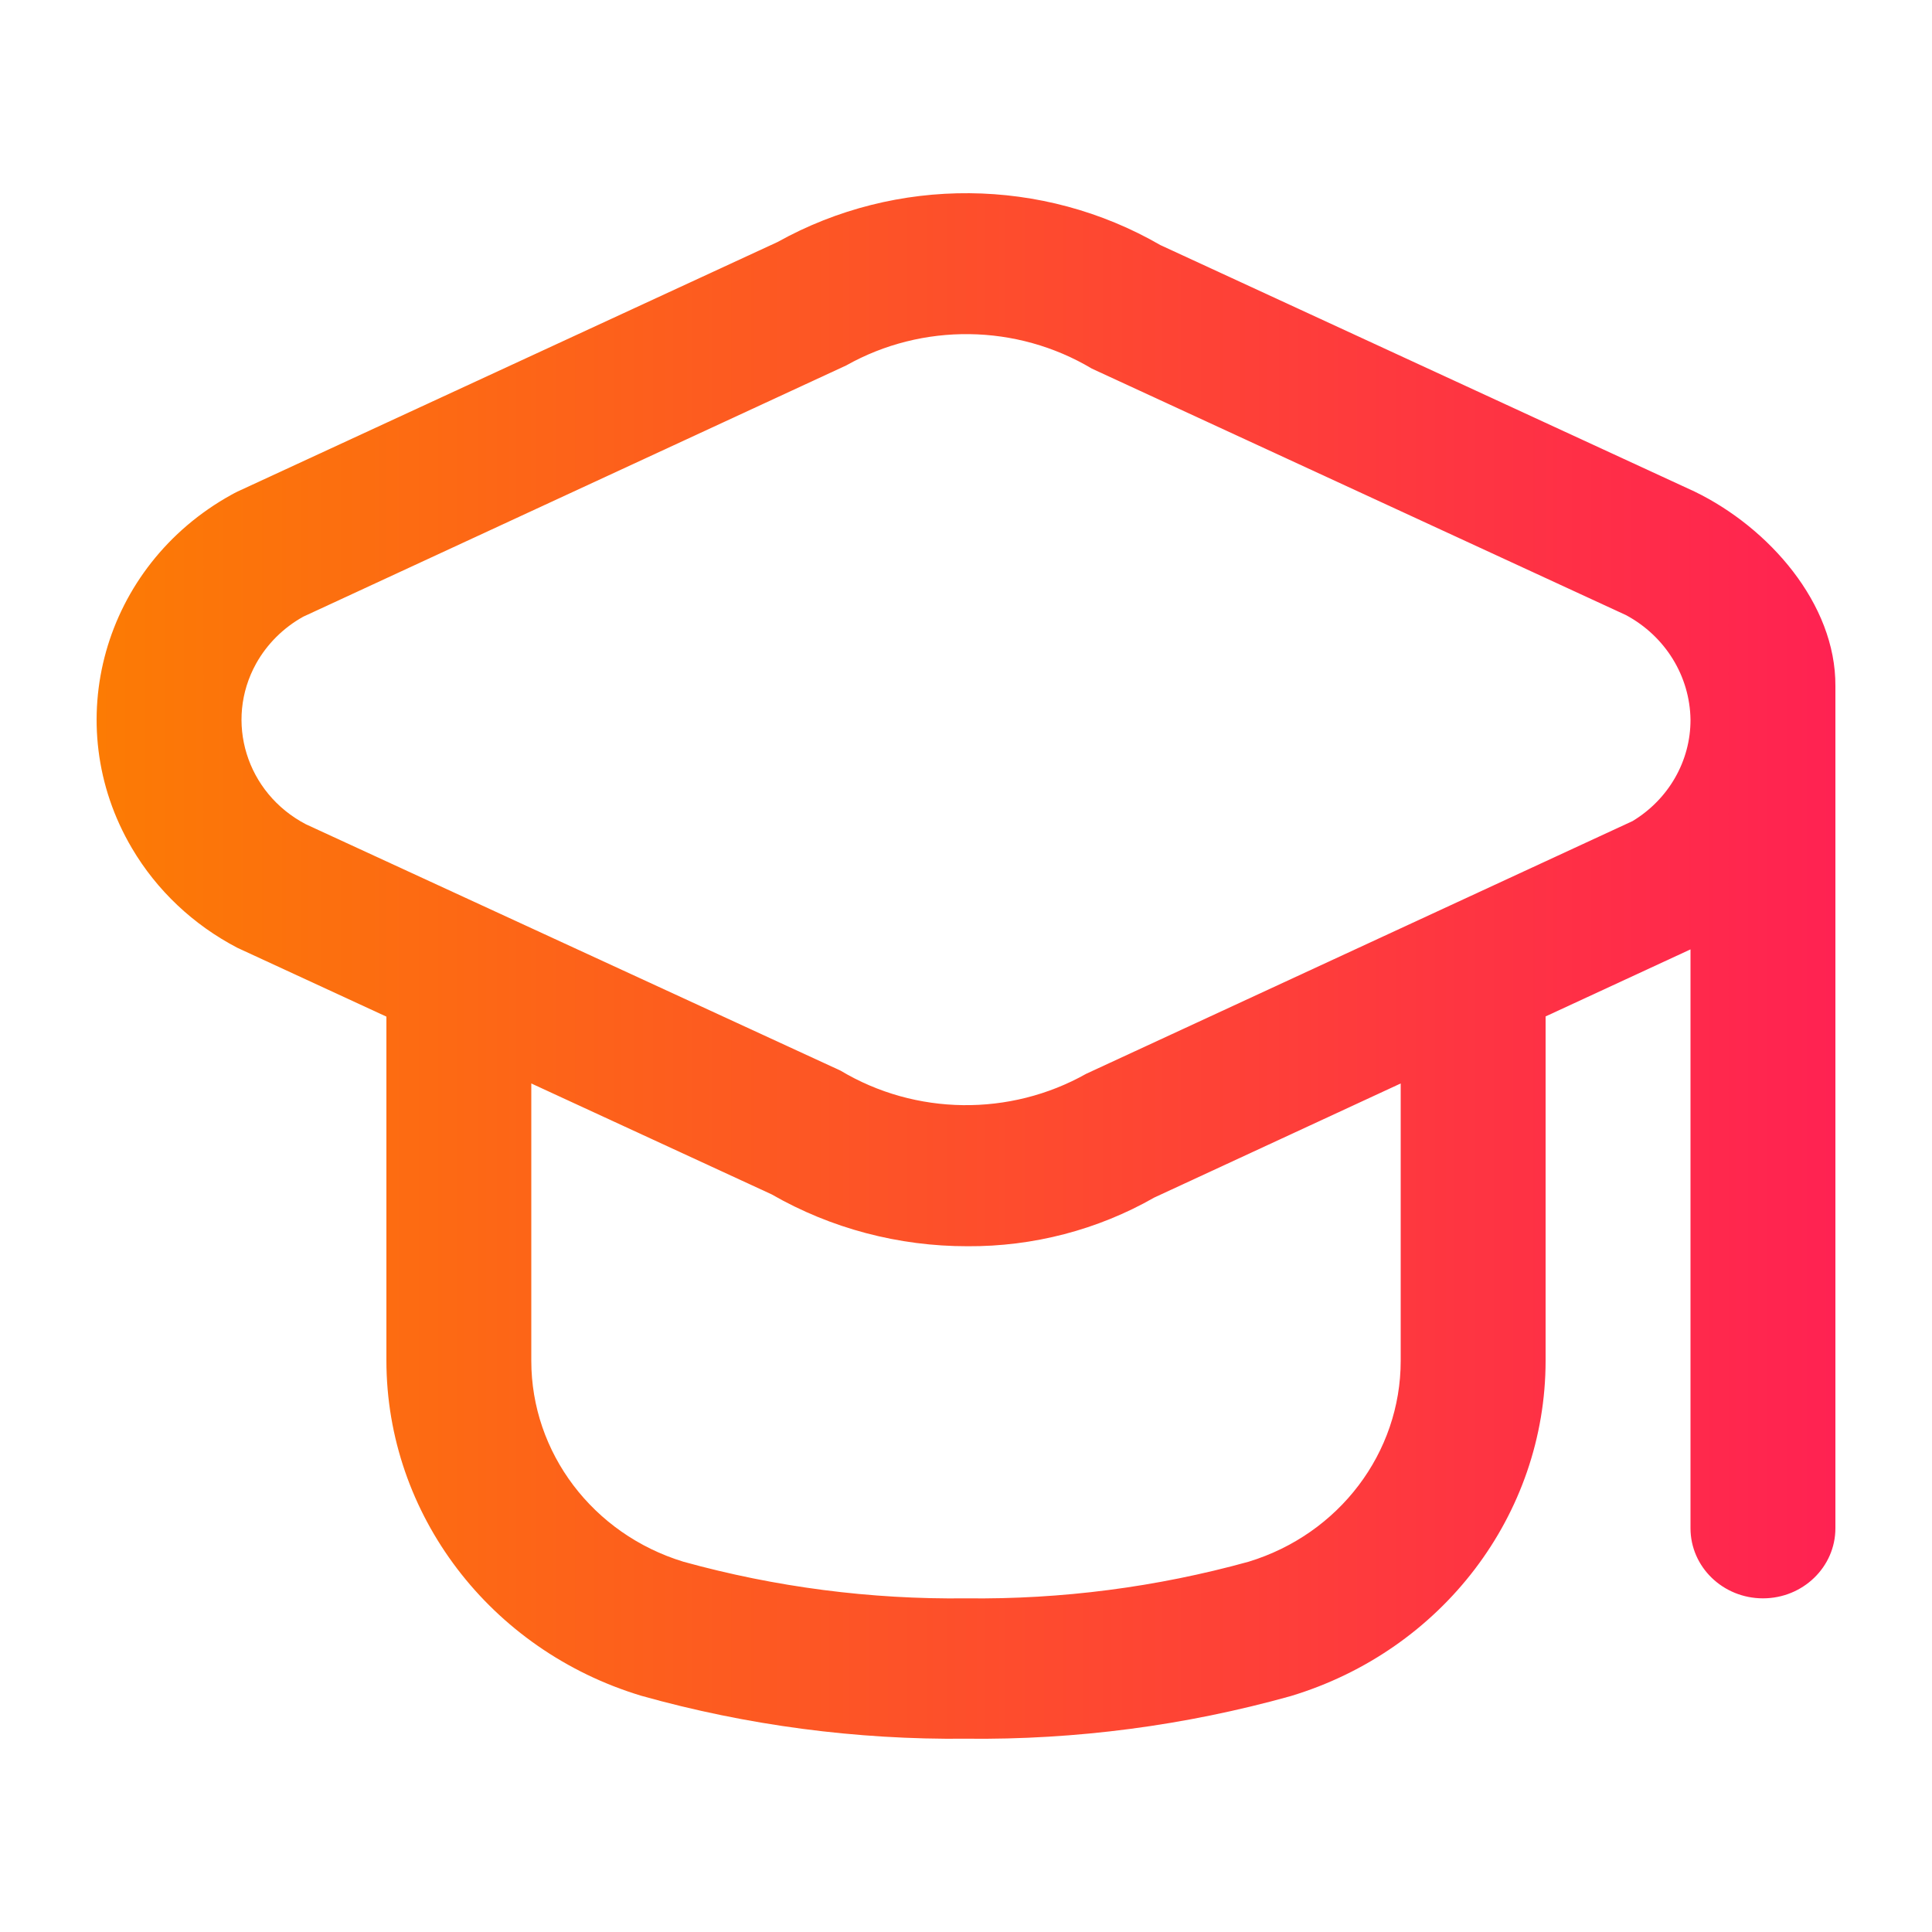 <svg width="20" height="20" viewBox="0 0 20 20" fill="none" xmlns="http://www.w3.org/2000/svg">
<path d="M17.543 5.089L12.012 2.537C10.795 1.833 9.28 1.82 8.05 2.505L2.458 5.089C2.437 5.1 2.415 5.11 2.395 5.122C1.067 5.857 0.607 7.495 1.366 8.781C1.623 9.217 2.001 9.574 2.458 9.812L4 10.524V14.084C4.001 15.675 5.071 17.082 6.64 17.555C7.731 17.861 8.864 18.011 10 17.999C11.137 18.012 12.269 17.863 13.361 17.558C14.93 17.085 15.999 15.679 16 14.087V10.522L17.5 9.828V15.82C17.5 16.221 17.836 16.546 18.25 16.546C18.664 16.546 19 16.221 19 15.82V7.102C19.005 6.249 18.31 5.461 17.543 5.089ZM14.5 14.087C14.5 15.039 13.863 15.881 12.925 16.167C11.974 16.43 10.989 16.558 10 16.546C9.011 16.558 8.026 16.43 7.075 16.167C6.138 15.881 5.5 15.039 5.5 14.087V11.216L7.988 12.364C8.602 12.717 9.303 12.902 10.017 12.901C10.696 12.905 11.364 12.731 11.949 12.397L14.5 11.216V14.087ZM16.9 8.5L11.244 11.116C10.455 11.56 9.477 11.548 8.701 11.083L3.167 8.533C2.55 8.211 2.32 7.465 2.652 6.868C2.765 6.666 2.934 6.498 3.139 6.384L8.76 3.783C9.549 3.339 10.526 3.352 11.303 3.816L16.833 6.368C17.24 6.587 17.494 7 17.5 7.451C17.501 7.877 17.274 8.274 16.9 8.5Z" fill="url(#paint0_linear_1035_2738)"/>
<defs>
<linearGradient id="paint0_linear_1035_2738" x1="19" y1="9.956" x2="1" y2="9.956" gradientUnits="userSpaceOnUse">
<stop stop-color="#FF2252"/>
<stop offset="1" stop-color="#FC7B04"/>
</linearGradient>
</defs>
</svg>
